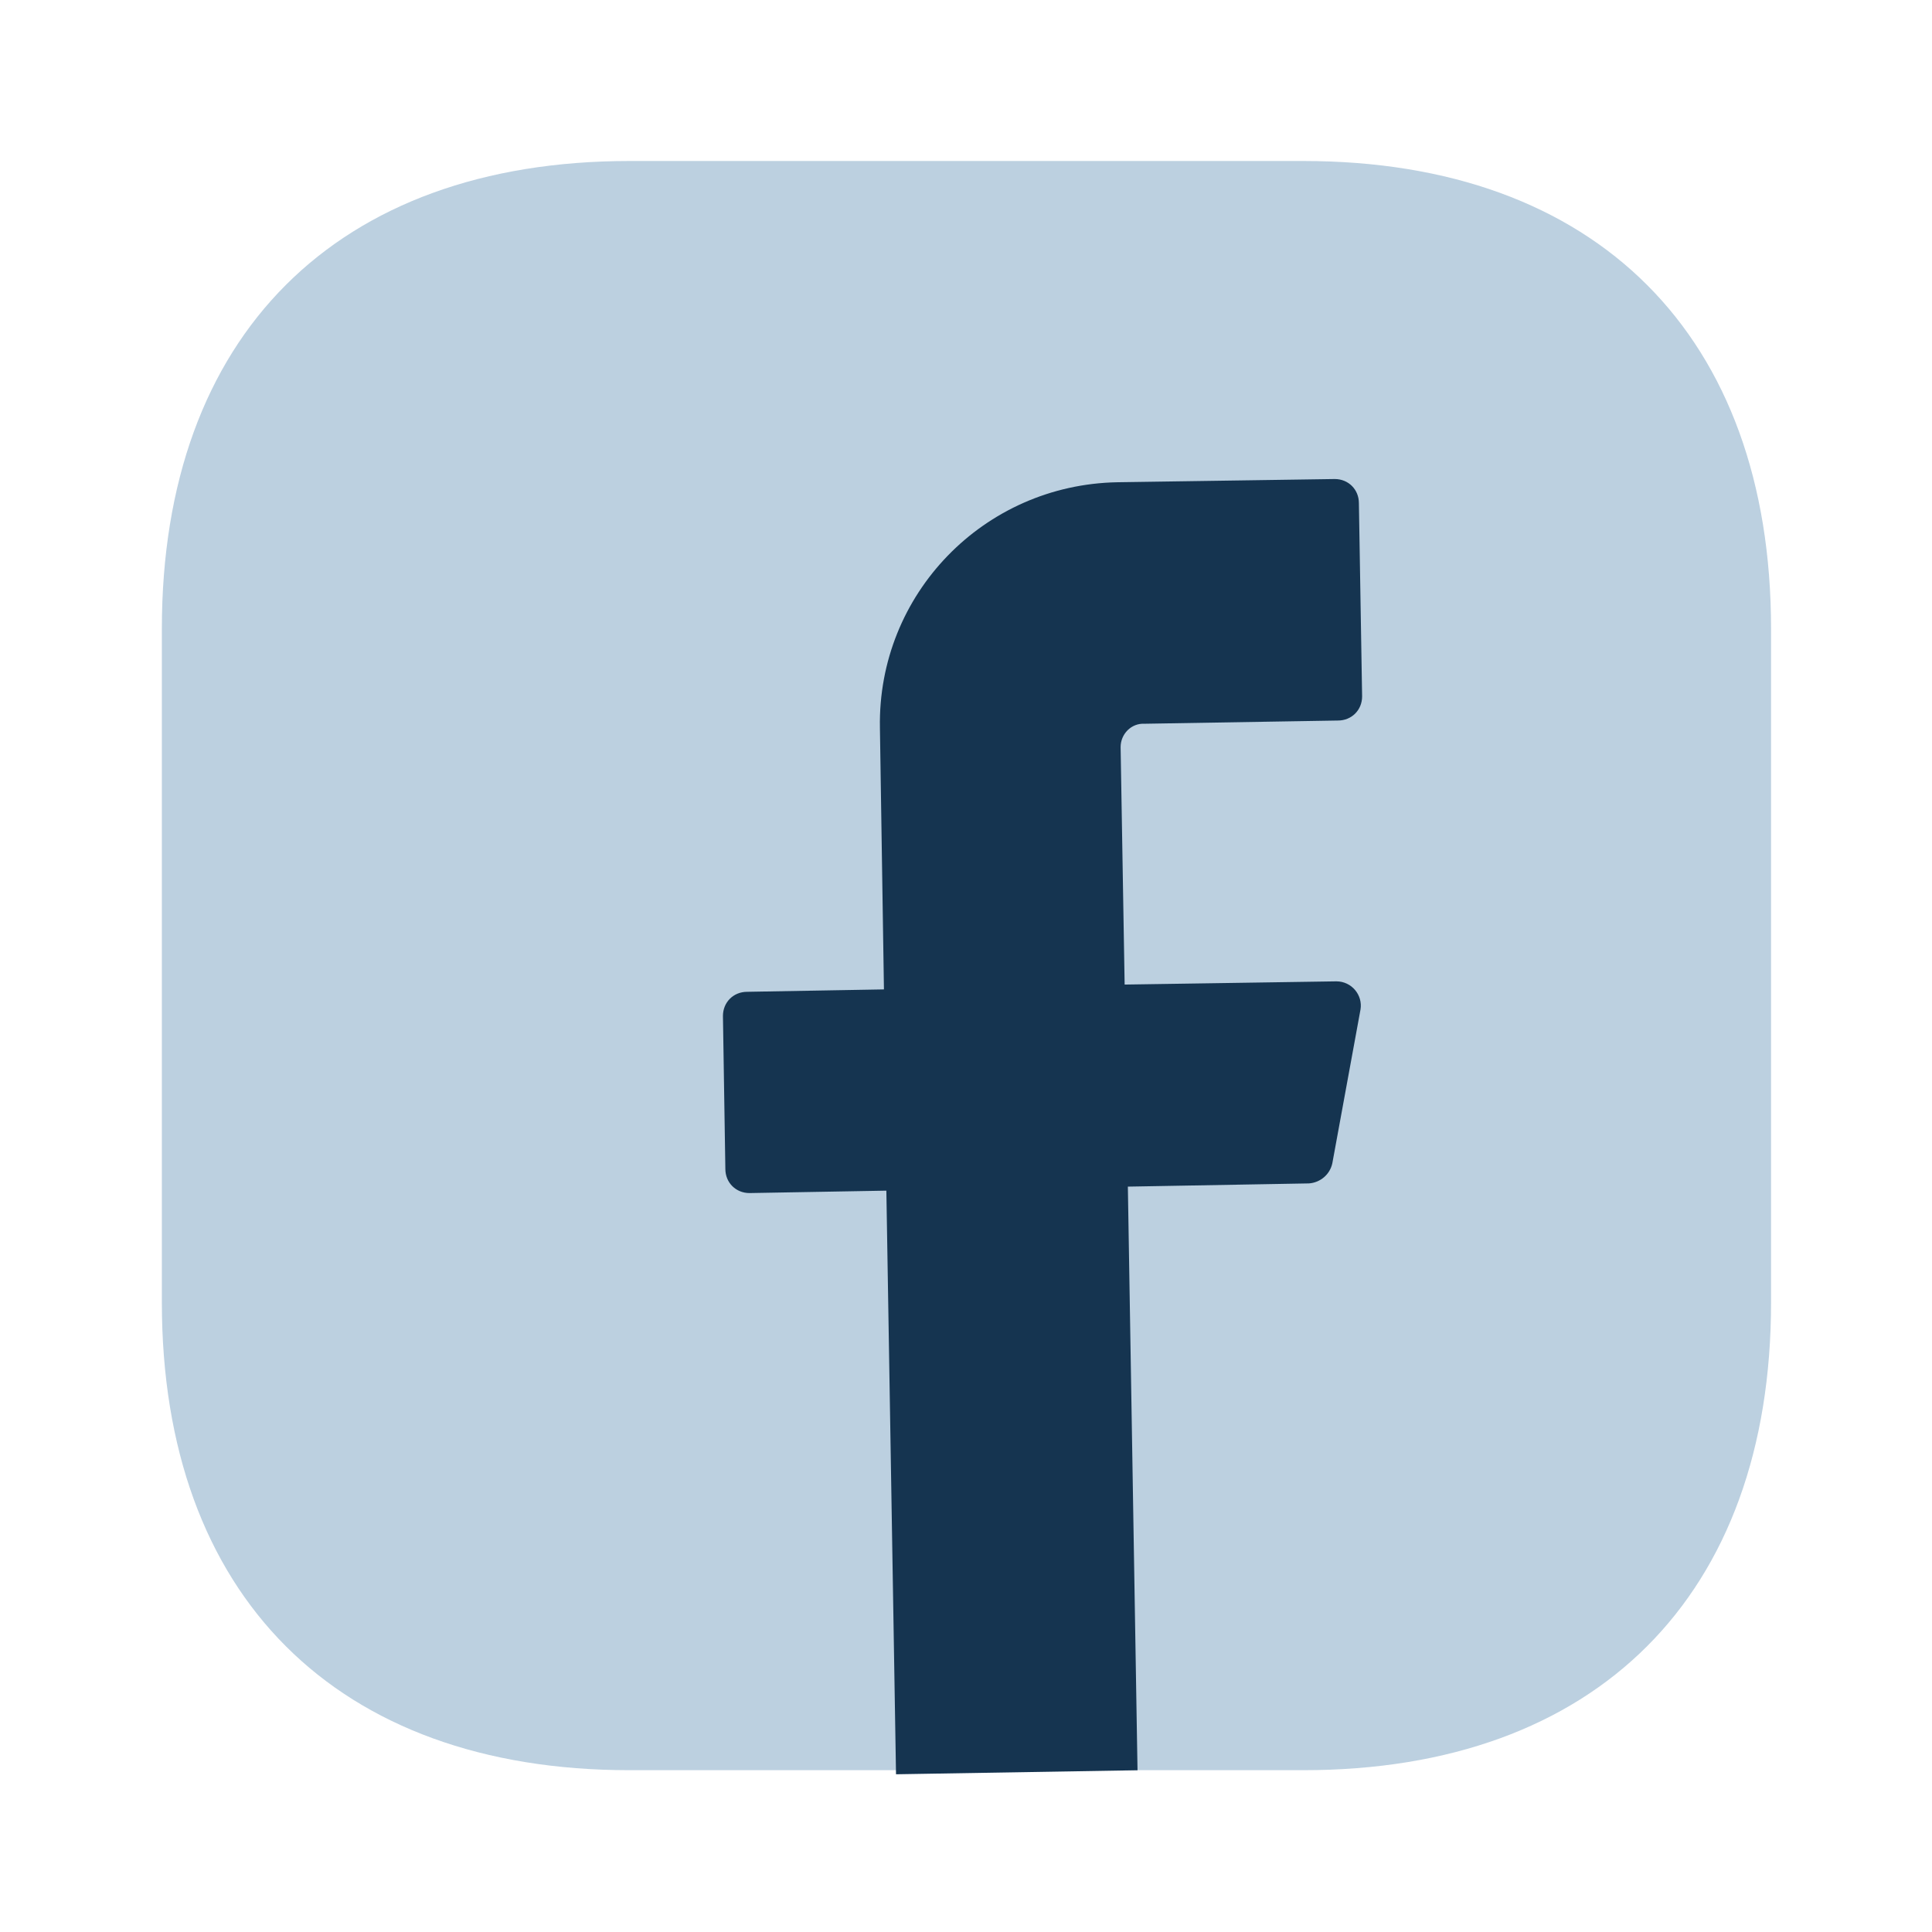 <svg width="36" height="36" viewBox="0 0 36 36" fill="none" xmlns="http://www.w3.org/2000/svg">
<path opacity="0.4" d="M24.286 3H11.731C6.271 3 3.016 6.255 3.016 11.715V24.27C3.016 29.73 6.271 32.985 11.731 32.985H24.286C29.746 32.985 33.001 29.73 33.001 24.27V11.715C33.001 6.255 29.746 3 24.286 3Z" fill="#598AB3"/>
<path d="M20.881 13.921L20.956 18.346L24.901 18.286C25.186 18.286 25.396 18.541 25.351 18.811L24.826 21.676C24.781 21.886 24.601 22.036 24.391 22.051L21.016 22.111L21.196 32.986L16.696 33.061L16.516 22.186L13.966 22.231C13.711 22.231 13.516 22.036 13.516 21.781L13.471 18.931C13.471 18.676 13.666 18.481 13.921 18.481L16.471 18.436L16.396 13.561C16.351 11.071 18.331 9.031 20.821 8.986L24.871 8.926C25.126 8.926 25.321 9.121 25.321 9.376L25.381 12.976C25.381 13.231 25.186 13.426 24.931 13.426L21.331 13.486C21.076 13.471 20.881 13.681 20.881 13.921Z" fill="#153450"/>
</svg>

